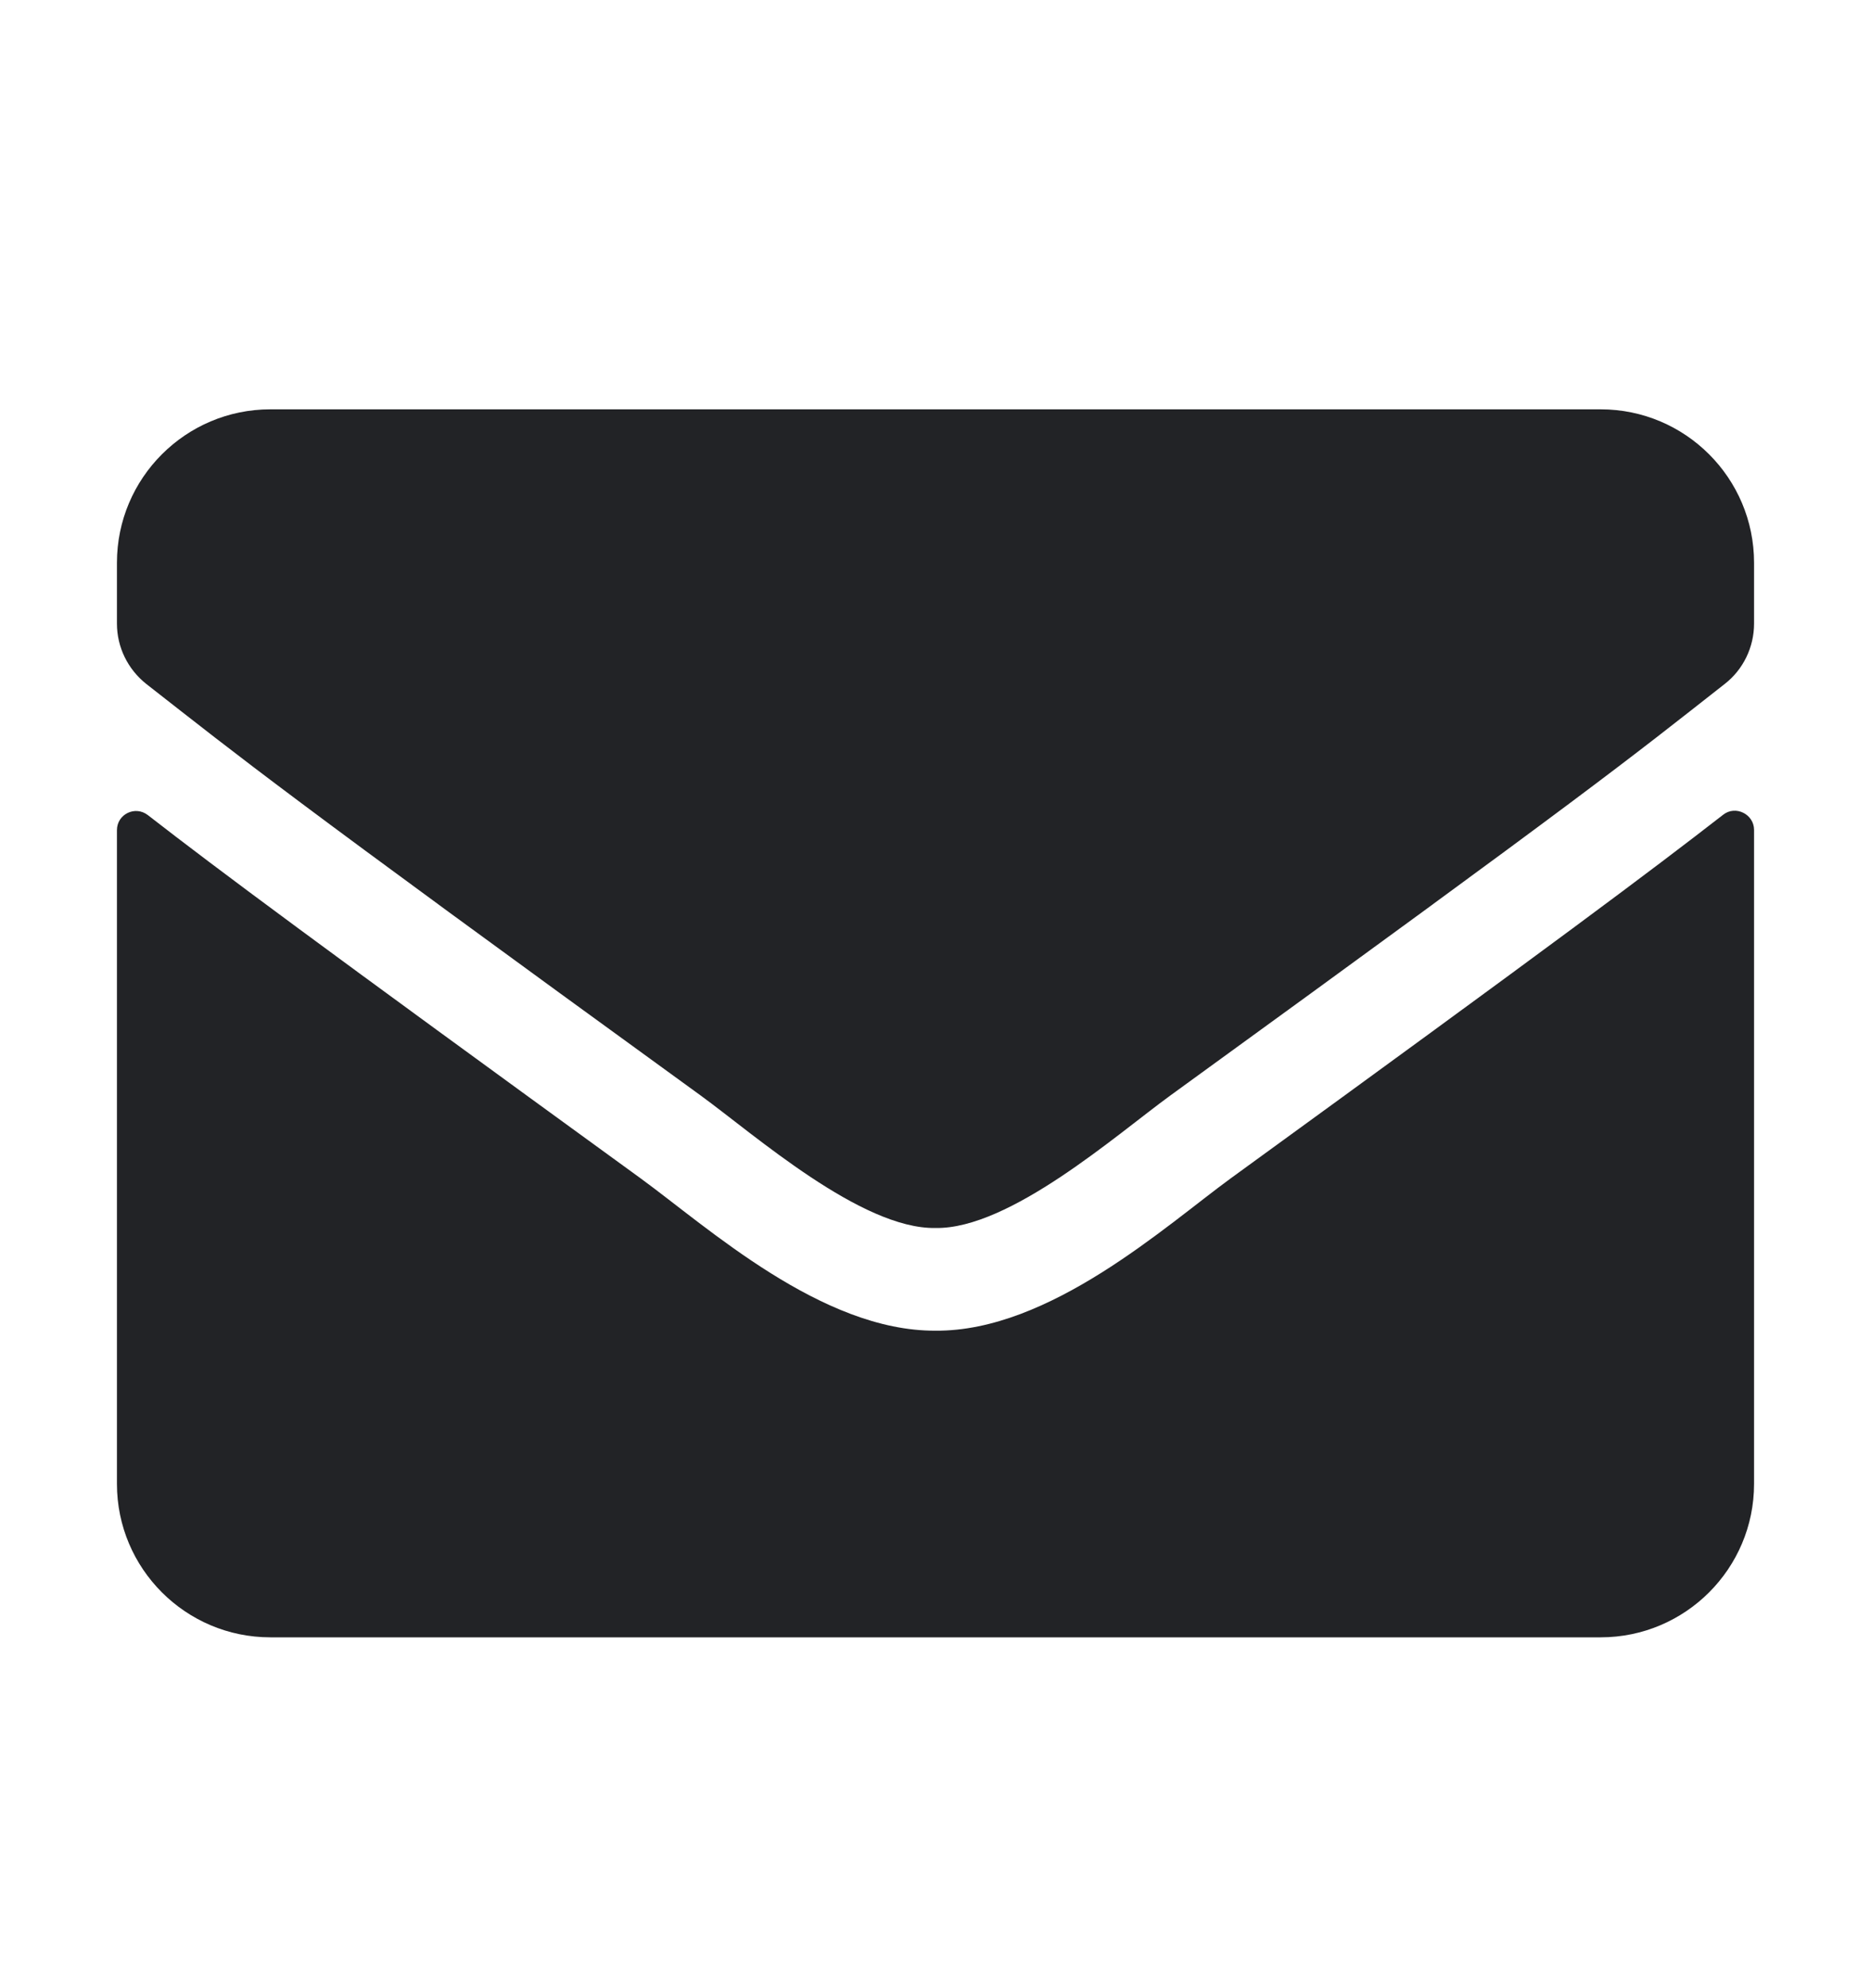 <svg width="16" height="17" viewBox="0 0 16 17" fill="none" xmlns="http://www.w3.org/2000/svg">
<path d="M14.735 6.967C14.841 6.882 15 6.962 15 7.096V12.688C15 13.412 14.412 14 13.688 14H2.312C1.588 14 1 13.412 1 12.688V7.098C1 6.962 1.156 6.885 1.265 6.97C1.878 7.446 2.69 8.05 5.479 10.076C6.056 10.497 7.029 11.383 8 11.378C8.976 11.386 9.969 10.481 10.524 10.076C13.313 8.05 14.122 7.443 14.735 6.967ZM8 10.5C8.634 10.511 9.548 9.702 10.007 9.368C13.636 6.735 13.912 6.505 14.748 5.849C14.907 5.726 15 5.534 15 5.332V4.812C15 4.088 14.412 3.5 13.688 3.5H2.312C1.588 3.5 1 4.088 1 4.812V5.332C1 5.534 1.093 5.723 1.252 5.849C2.088 6.502 2.364 6.735 5.993 9.368C6.452 9.702 7.366 10.511 8 10.5Z" fill="#222326"/>
</svg>
